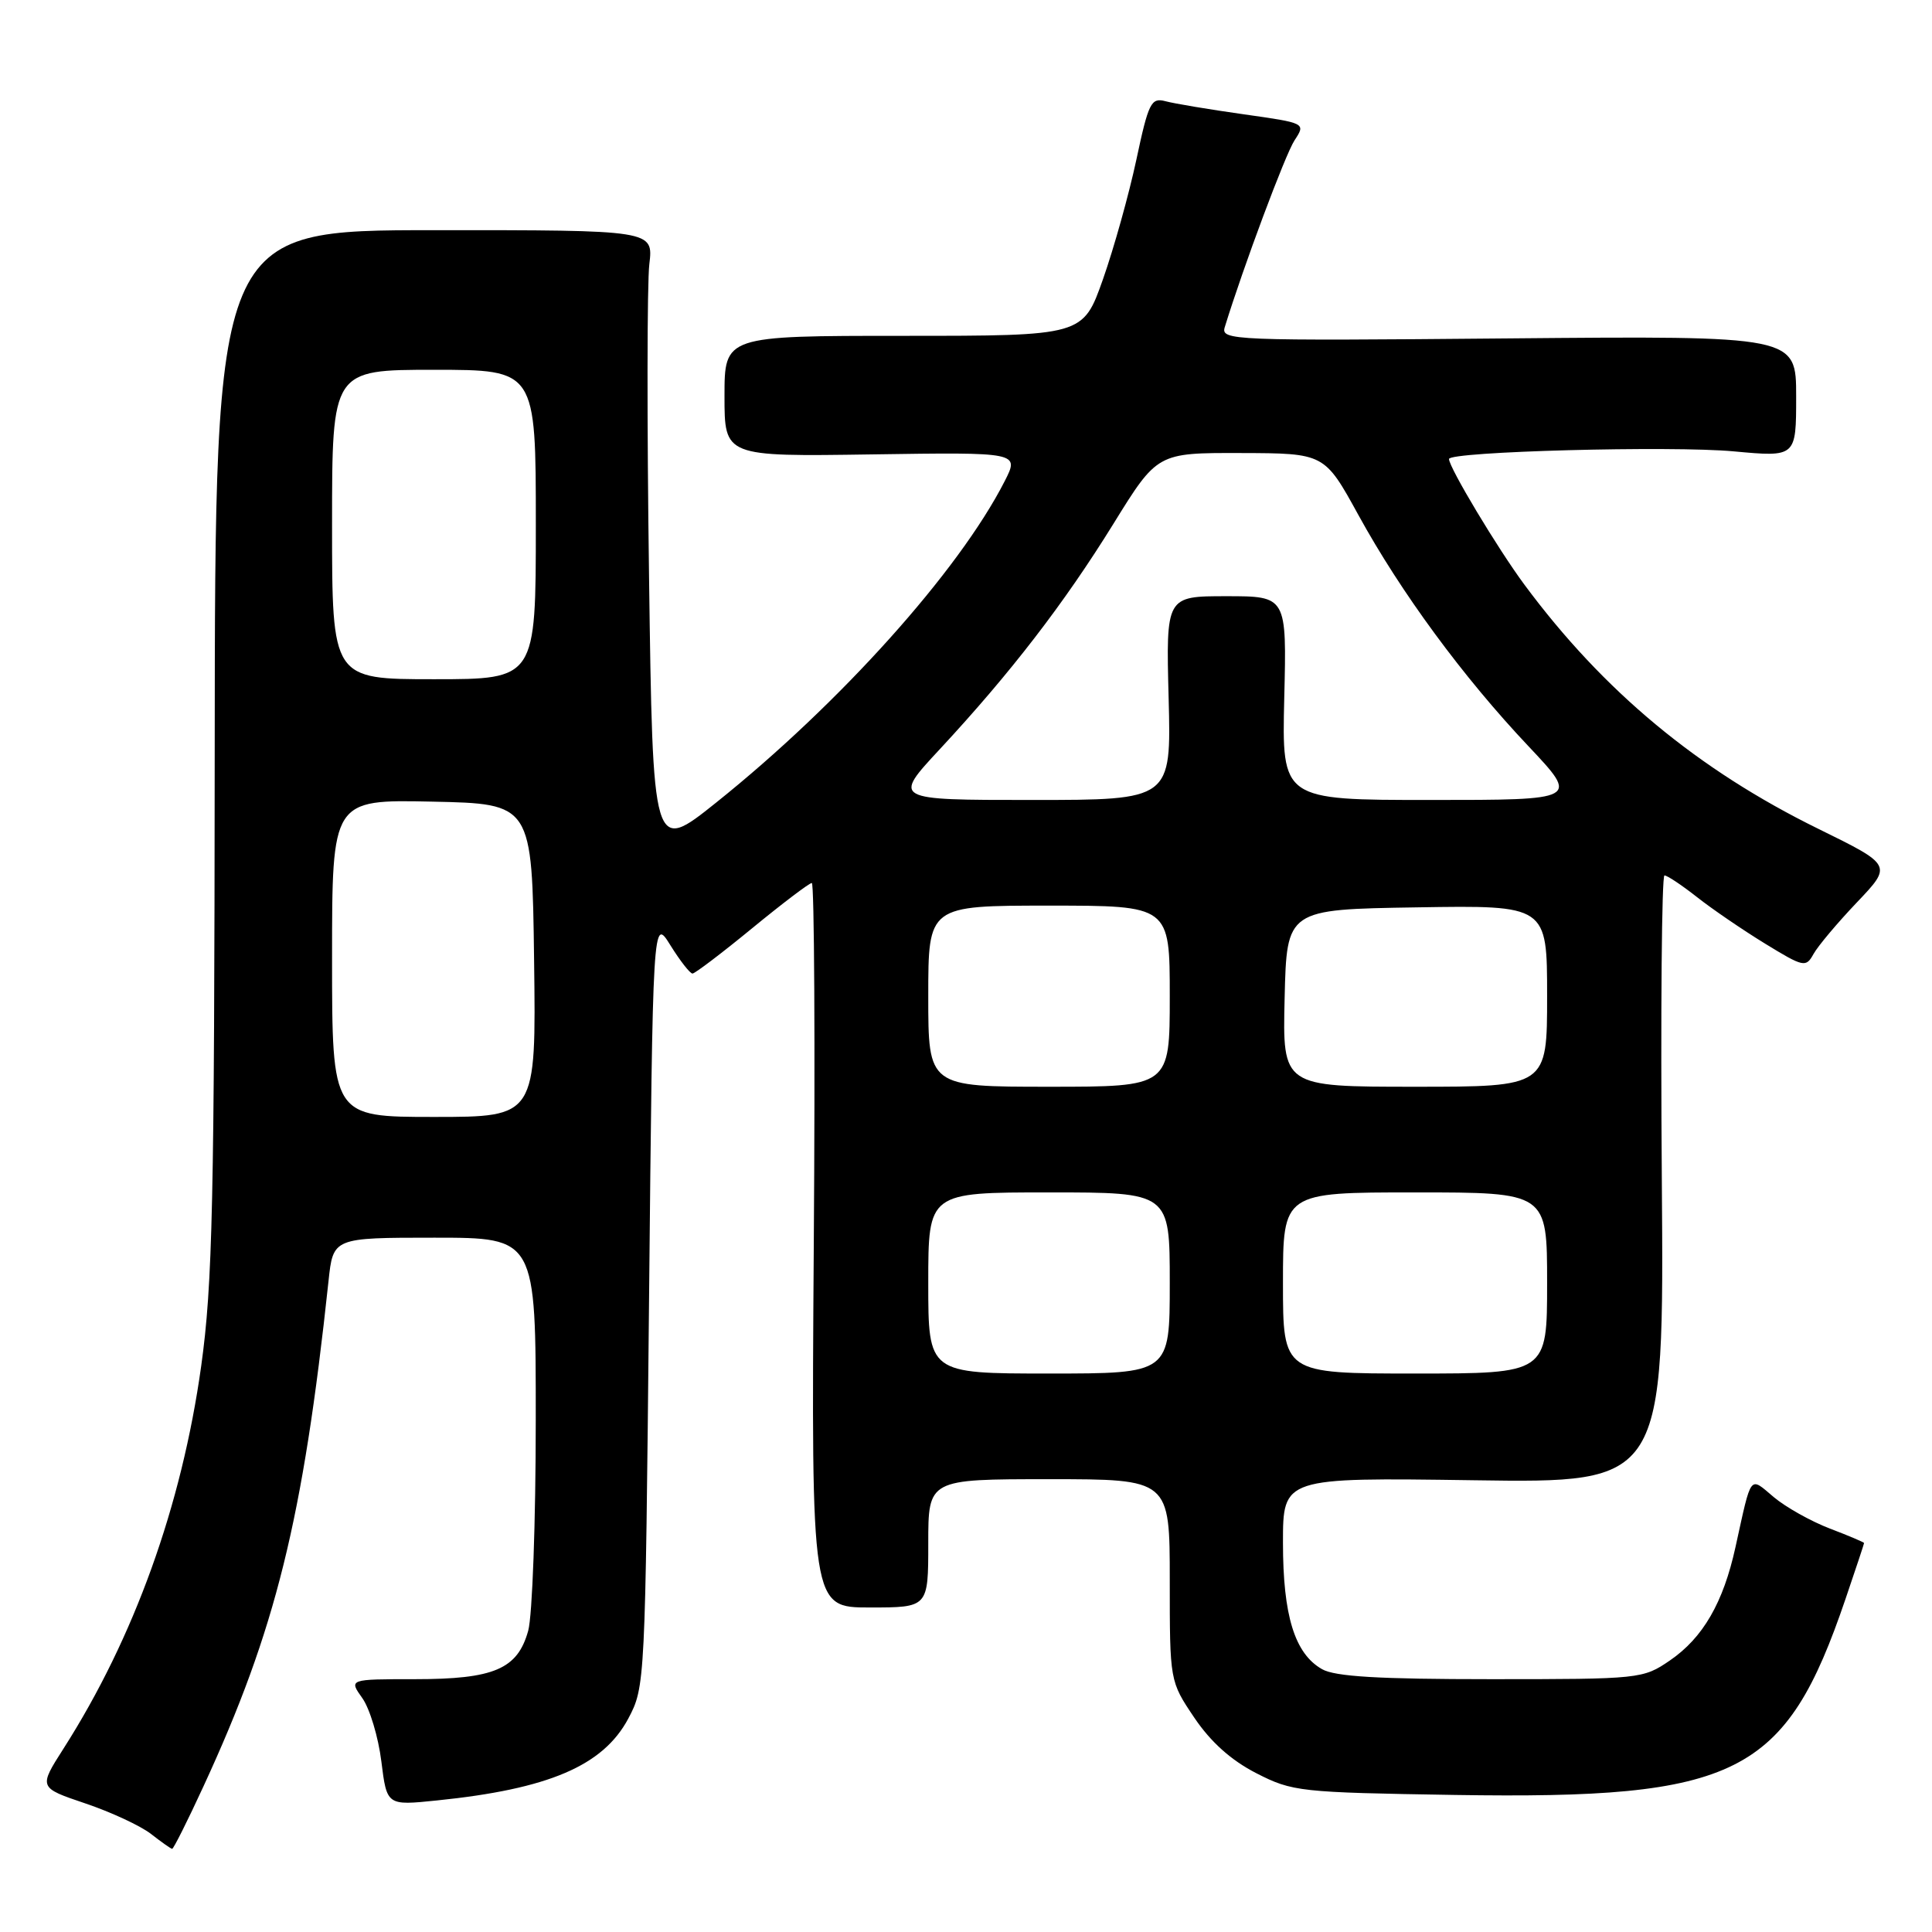 <?xml version="1.0" encoding="UTF-8" standalone="no"?>
<!DOCTYPE svg PUBLIC "-//W3C//DTD SVG 1.1//EN" "http://www.w3.org/Graphics/SVG/1.1/DTD/svg11.dtd" >
<svg xmlns="http://www.w3.org/2000/svg" xmlns:xlink="http://www.w3.org/1999/xlink" version="1.1" viewBox="0 0 256 256">
 <g >
 <path fill="currentColor"
d=" M 26.97 236.68 C 36.53 215.98 40.15 201.39 43.53 169.75 C 44.14 164.00 44.14 164.00 57.57 164.00 C 71.00 164.00 71.00 164.00 70.99 188.25 C 70.99 201.59 70.54 214.11 69.99 216.08 C 68.58 221.17 65.47 222.50 54.96 222.50 C 46.22 222.50 46.22 222.50 48.01 225.01 C 48.99 226.39 50.13 230.16 50.53 233.39 C 51.26 239.25 51.26 239.25 57.88 238.57 C 72.69 237.06 79.90 233.98 83.24 227.74 C 85.48 223.53 85.50 223.10 86.00 172.50 C 86.50 121.50 86.50 121.50 88.83 125.25 C 90.11 127.31 91.43 129.00 91.76 129.00 C 92.08 129.00 95.64 126.30 99.66 123.00 C 103.68 119.70 107.24 117.00 107.57 117.00 C 107.90 117.00 108.02 138.60 107.83 165.00 C 107.50 213.00 107.50 213.00 115.25 213.00 C 123.00 213.00 123.00 213.00 123.00 204.50 C 123.00 196.00 123.00 196.00 139.00 196.00 C 155.00 196.00 155.00 196.00 155.00 209.39 C 155.00 222.77 155.00 222.77 158.25 227.60 C 160.43 230.83 163.13 233.25 166.47 234.96 C 171.26 237.41 172.22 237.51 192.78 237.84 C 230.30 238.43 236.58 235.27 244.55 211.84 C 245.90 207.88 247.00 204.56 247.00 204.46 C 247.00 204.36 244.96 203.49 242.46 202.54 C 239.96 201.58 236.62 199.71 235.04 198.38 C 231.77 195.63 232.13 195.15 229.96 205.00 C 228.35 212.36 225.65 217.02 221.27 220.02 C 217.71 222.46 217.30 222.50 197.57 222.50 C 182.70 222.50 176.89 222.16 175.17 221.17 C 171.55 219.11 170.00 214.07 170.00 204.42 C 170.00 195.78 170.00 195.78 195.25 196.14 C 220.50 196.51 220.50 196.51 220.20 156.25 C 220.03 134.11 220.19 116.00 220.55 116.00 C 220.92 116.00 222.85 117.29 224.86 118.87 C 226.86 120.45 230.92 123.22 233.87 125.03 C 239.00 128.17 239.29 128.23 240.30 126.41 C 240.88 125.36 243.47 122.28 246.05 119.57 C 250.74 114.64 250.74 114.64 240.95 109.83 C 224.98 101.99 212.46 91.60 202.00 77.48 C 198.47 72.72 192.00 61.94 192.00 60.82 C 192.00 59.83 221.51 59.04 229.75 59.81 C 238.00 60.57 238.00 60.57 238.00 52.54 C 238.00 44.50 238.00 44.50 199.86 44.84 C 163.18 45.17 161.74 45.11 162.29 43.34 C 164.75 35.34 170.31 20.46 171.53 18.60 C 173.03 16.31 173.03 16.31 164.76 15.14 C 160.22 14.50 155.56 13.72 154.42 13.41 C 152.53 12.91 152.18 13.61 150.57 21.18 C 149.59 25.76 147.60 32.88 146.15 37.00 C 143.50 44.50 143.50 44.50 119.75 44.50 C 96.00 44.50 96.00 44.50 96.00 52.50 C 96.00 60.50 96.00 60.50 115.54 60.21 C 135.08 59.92 135.08 59.92 133.12 63.77 C 127.03 75.69 111.31 93.21 94.89 106.35 C 86.50 113.06 86.50 113.06 86.00 76.28 C 85.72 56.05 85.74 37.47 86.04 35.00 C 86.58 30.49 86.58 30.49 57.54 30.50 C 28.50 30.50 28.50 30.50 28.45 99.50 C 28.41 159.45 28.17 170.14 26.66 181.00 C 24.08 199.52 17.77 217.04 8.42 231.69 C 5.11 236.87 5.11 236.87 11.30 238.96 C 14.71 240.11 18.62 241.93 20.00 243.00 C 21.38 244.08 22.64 244.97 22.81 244.98 C 22.99 244.99 24.86 241.26 26.97 236.68 Z  M 123.00 170.00 C 123.00 158.00 123.00 158.00 139.00 158.00 C 155.00 158.00 155.00 158.00 155.00 170.00 C 155.00 182.00 155.00 182.00 139.00 182.00 C 123.00 182.00 123.00 182.00 123.00 170.00 Z  M 170.00 170.00 C 170.00 158.00 170.00 158.00 187.50 158.00 C 205.00 158.00 205.00 158.00 205.00 170.00 C 205.00 182.00 205.00 182.00 187.50 182.00 C 170.00 182.00 170.00 182.00 170.00 170.00 Z  M 44.00 126.97 C 44.00 105.94 44.00 105.94 57.25 106.22 C 70.50 106.50 70.50 106.50 70.77 127.25 C 71.04 148.00 71.04 148.00 57.52 148.00 C 44.00 148.00 44.00 148.00 44.00 126.97 Z  M 123.00 132.00 C 123.00 120.00 123.00 120.00 139.00 120.00 C 155.00 120.00 155.00 120.00 155.00 132.00 C 155.00 144.00 155.00 144.00 139.00 144.00 C 123.00 144.00 123.00 144.00 123.00 132.00 Z  M 170.22 132.25 C 170.50 120.50 170.50 120.50 187.75 120.23 C 205.00 119.95 205.00 119.95 205.00 131.98 C 205.00 144.00 205.00 144.00 187.47 144.00 C 169.94 144.00 169.94 144.00 170.22 132.25 Z  M 124.55 99.25 C 133.91 89.17 141.01 79.95 147.52 69.43 C 153.35 60.00 153.35 60.00 164.43 60.03 C 175.50 60.06 175.50 60.06 180.00 68.25 C 185.64 78.52 193.85 89.69 202.54 98.89 C 209.24 106.00 209.24 106.00 189.54 106.00 C 169.85 106.00 169.85 106.00 170.17 92.50 C 170.50 79.00 170.50 79.00 162.50 79.00 C 154.50 79.00 154.50 79.00 154.85 92.50 C 155.20 106.00 155.20 106.00 136.73 106.00 C 118.27 106.00 118.27 106.00 124.55 99.25 Z  M 44.00 69.50 C 44.00 49.00 44.00 49.00 57.50 49.00 C 71.00 49.00 71.00 49.00 71.00 69.50 C 71.00 90.00 71.00 90.00 57.50 90.00 C 44.00 90.00 44.00 90.00 44.00 69.50 Z "/>
</g>
</svg>
